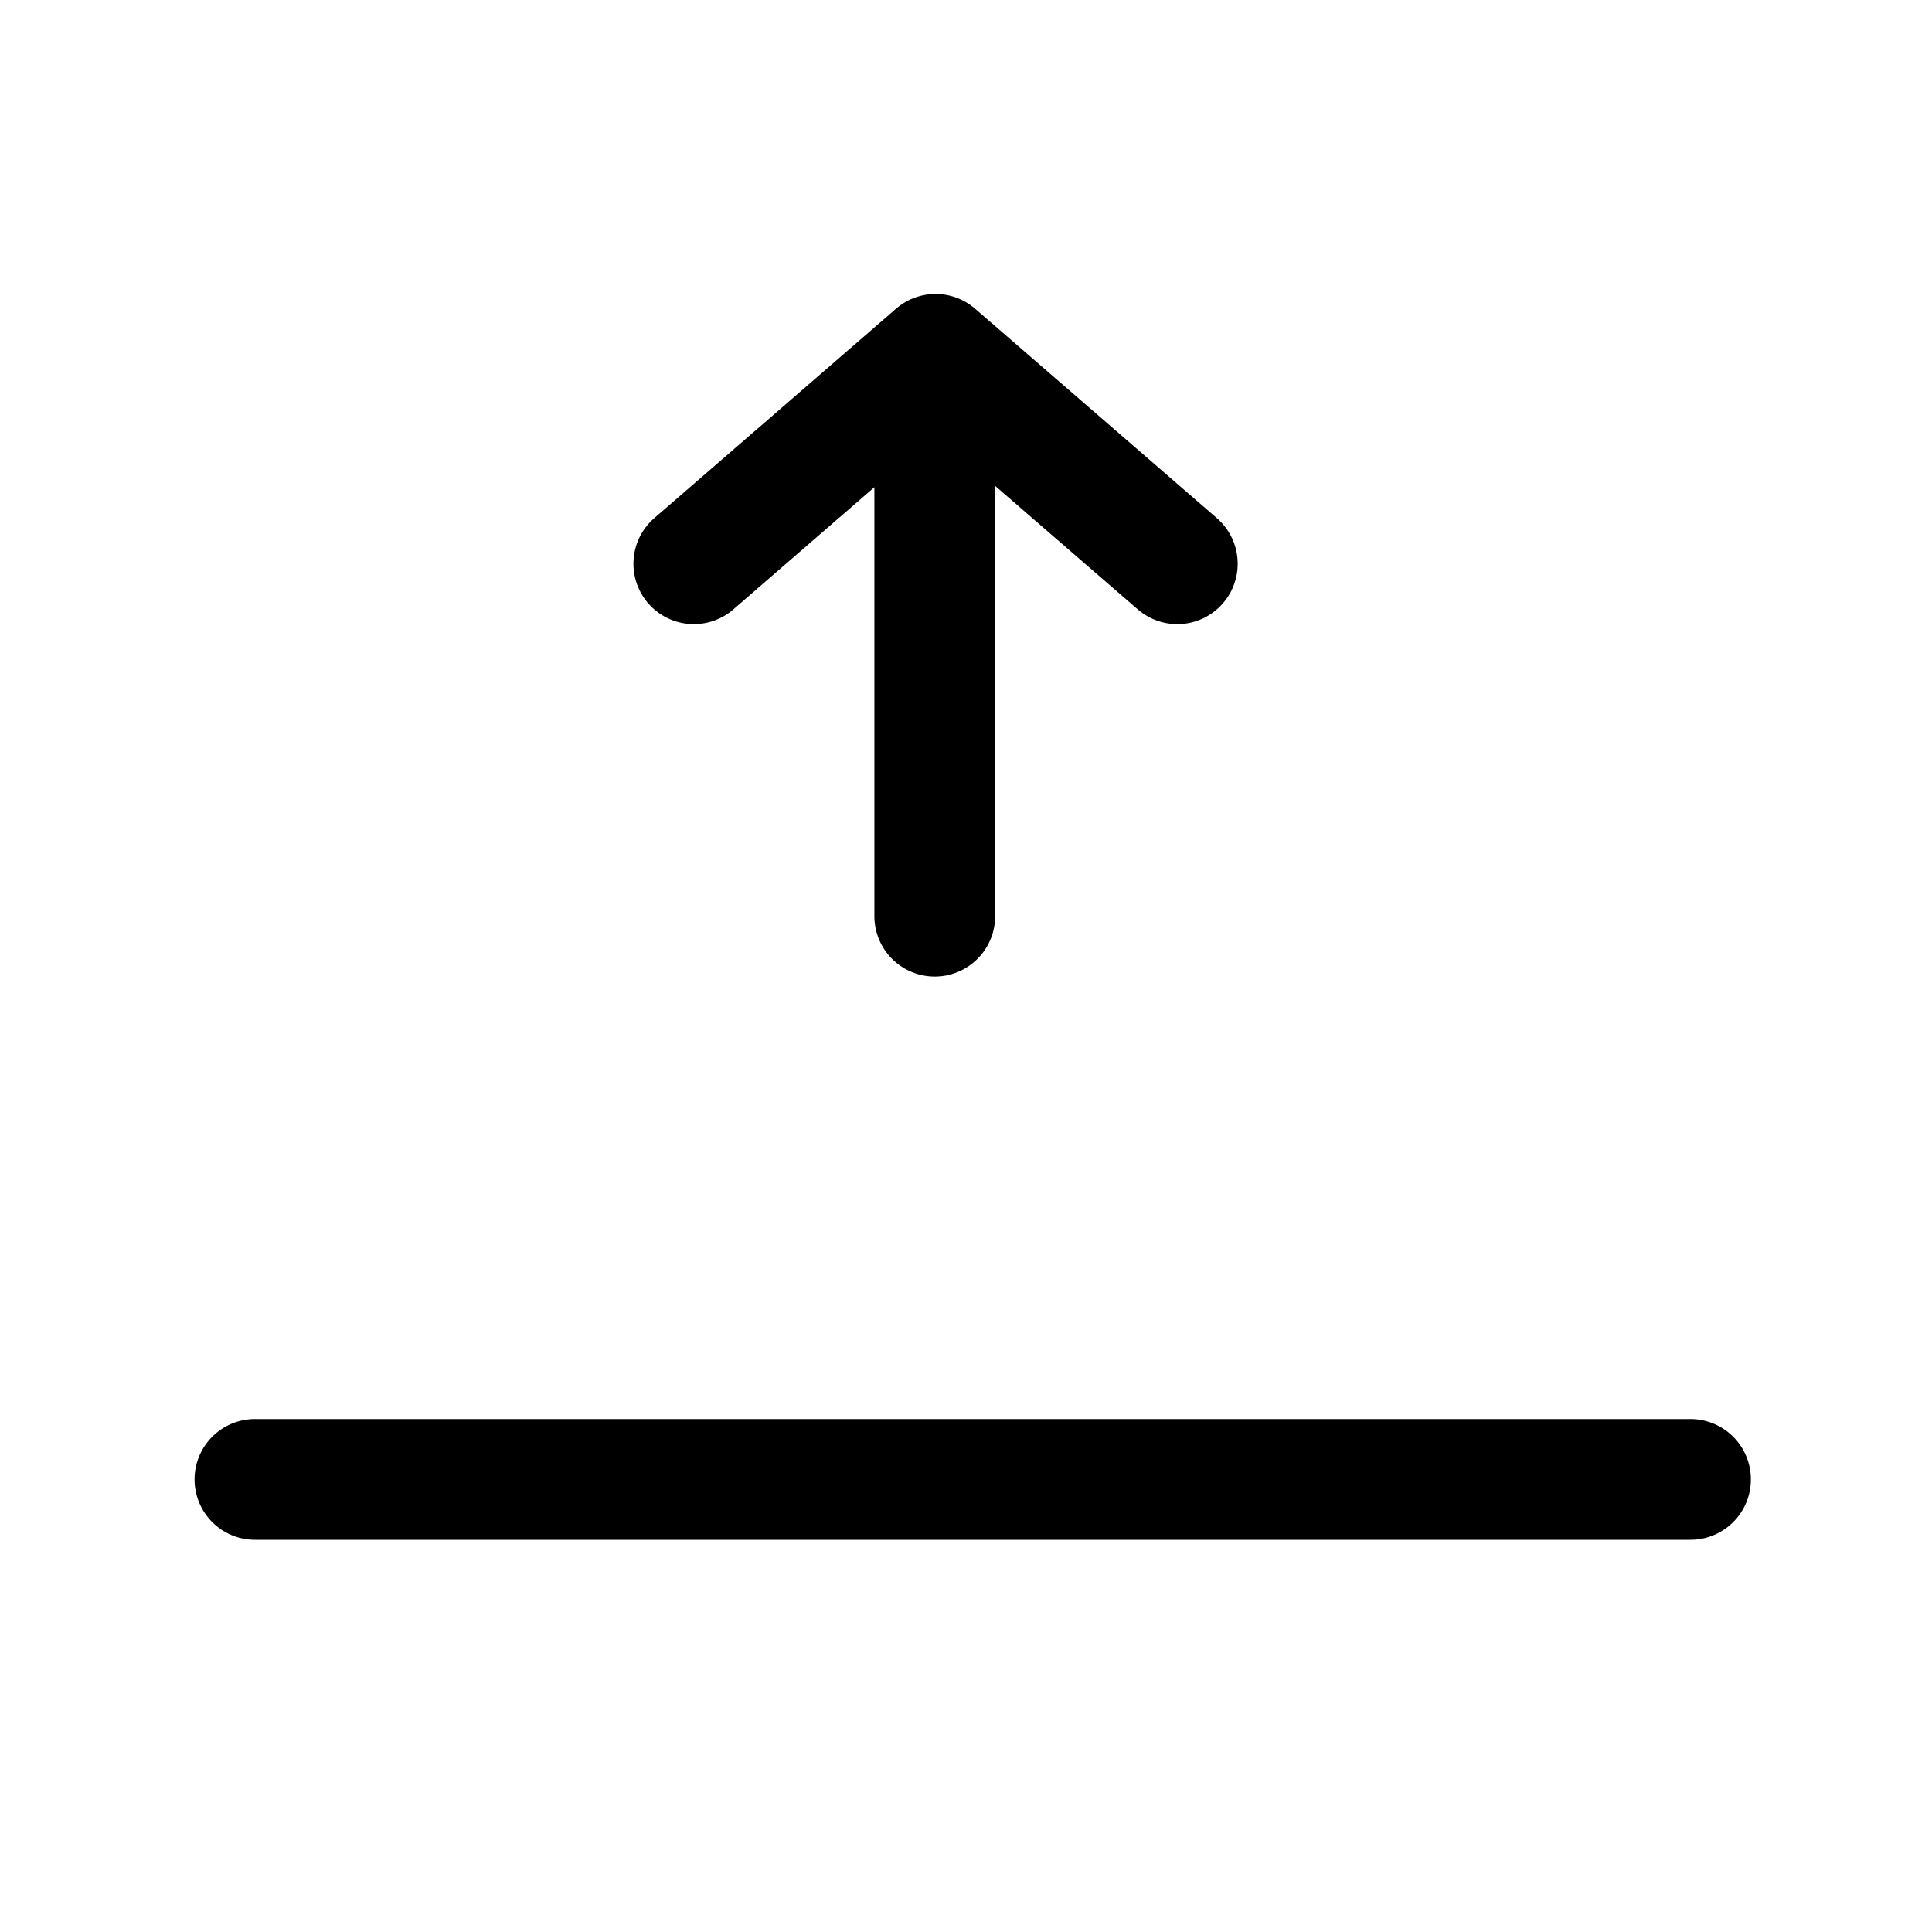 <svg aria-hidden="true" viewBox="0 0 24 24"><path d="M10.862 6.052v5.329a.75.75 0 0 0 1.5 0V6.036l1.772 1.534a.75.75 0 0 0 .982-1.134l-3.003-2.601a.75.75 0 0 0-.982 0L8.128 6.436A.75.75 0 0 0 9.11 7.57l1.752-1.518zM21 19.128a.75.75 0 0 0 0-1.5H3.167a.75.75 0 1 0 0 1.5H21z"/></svg>